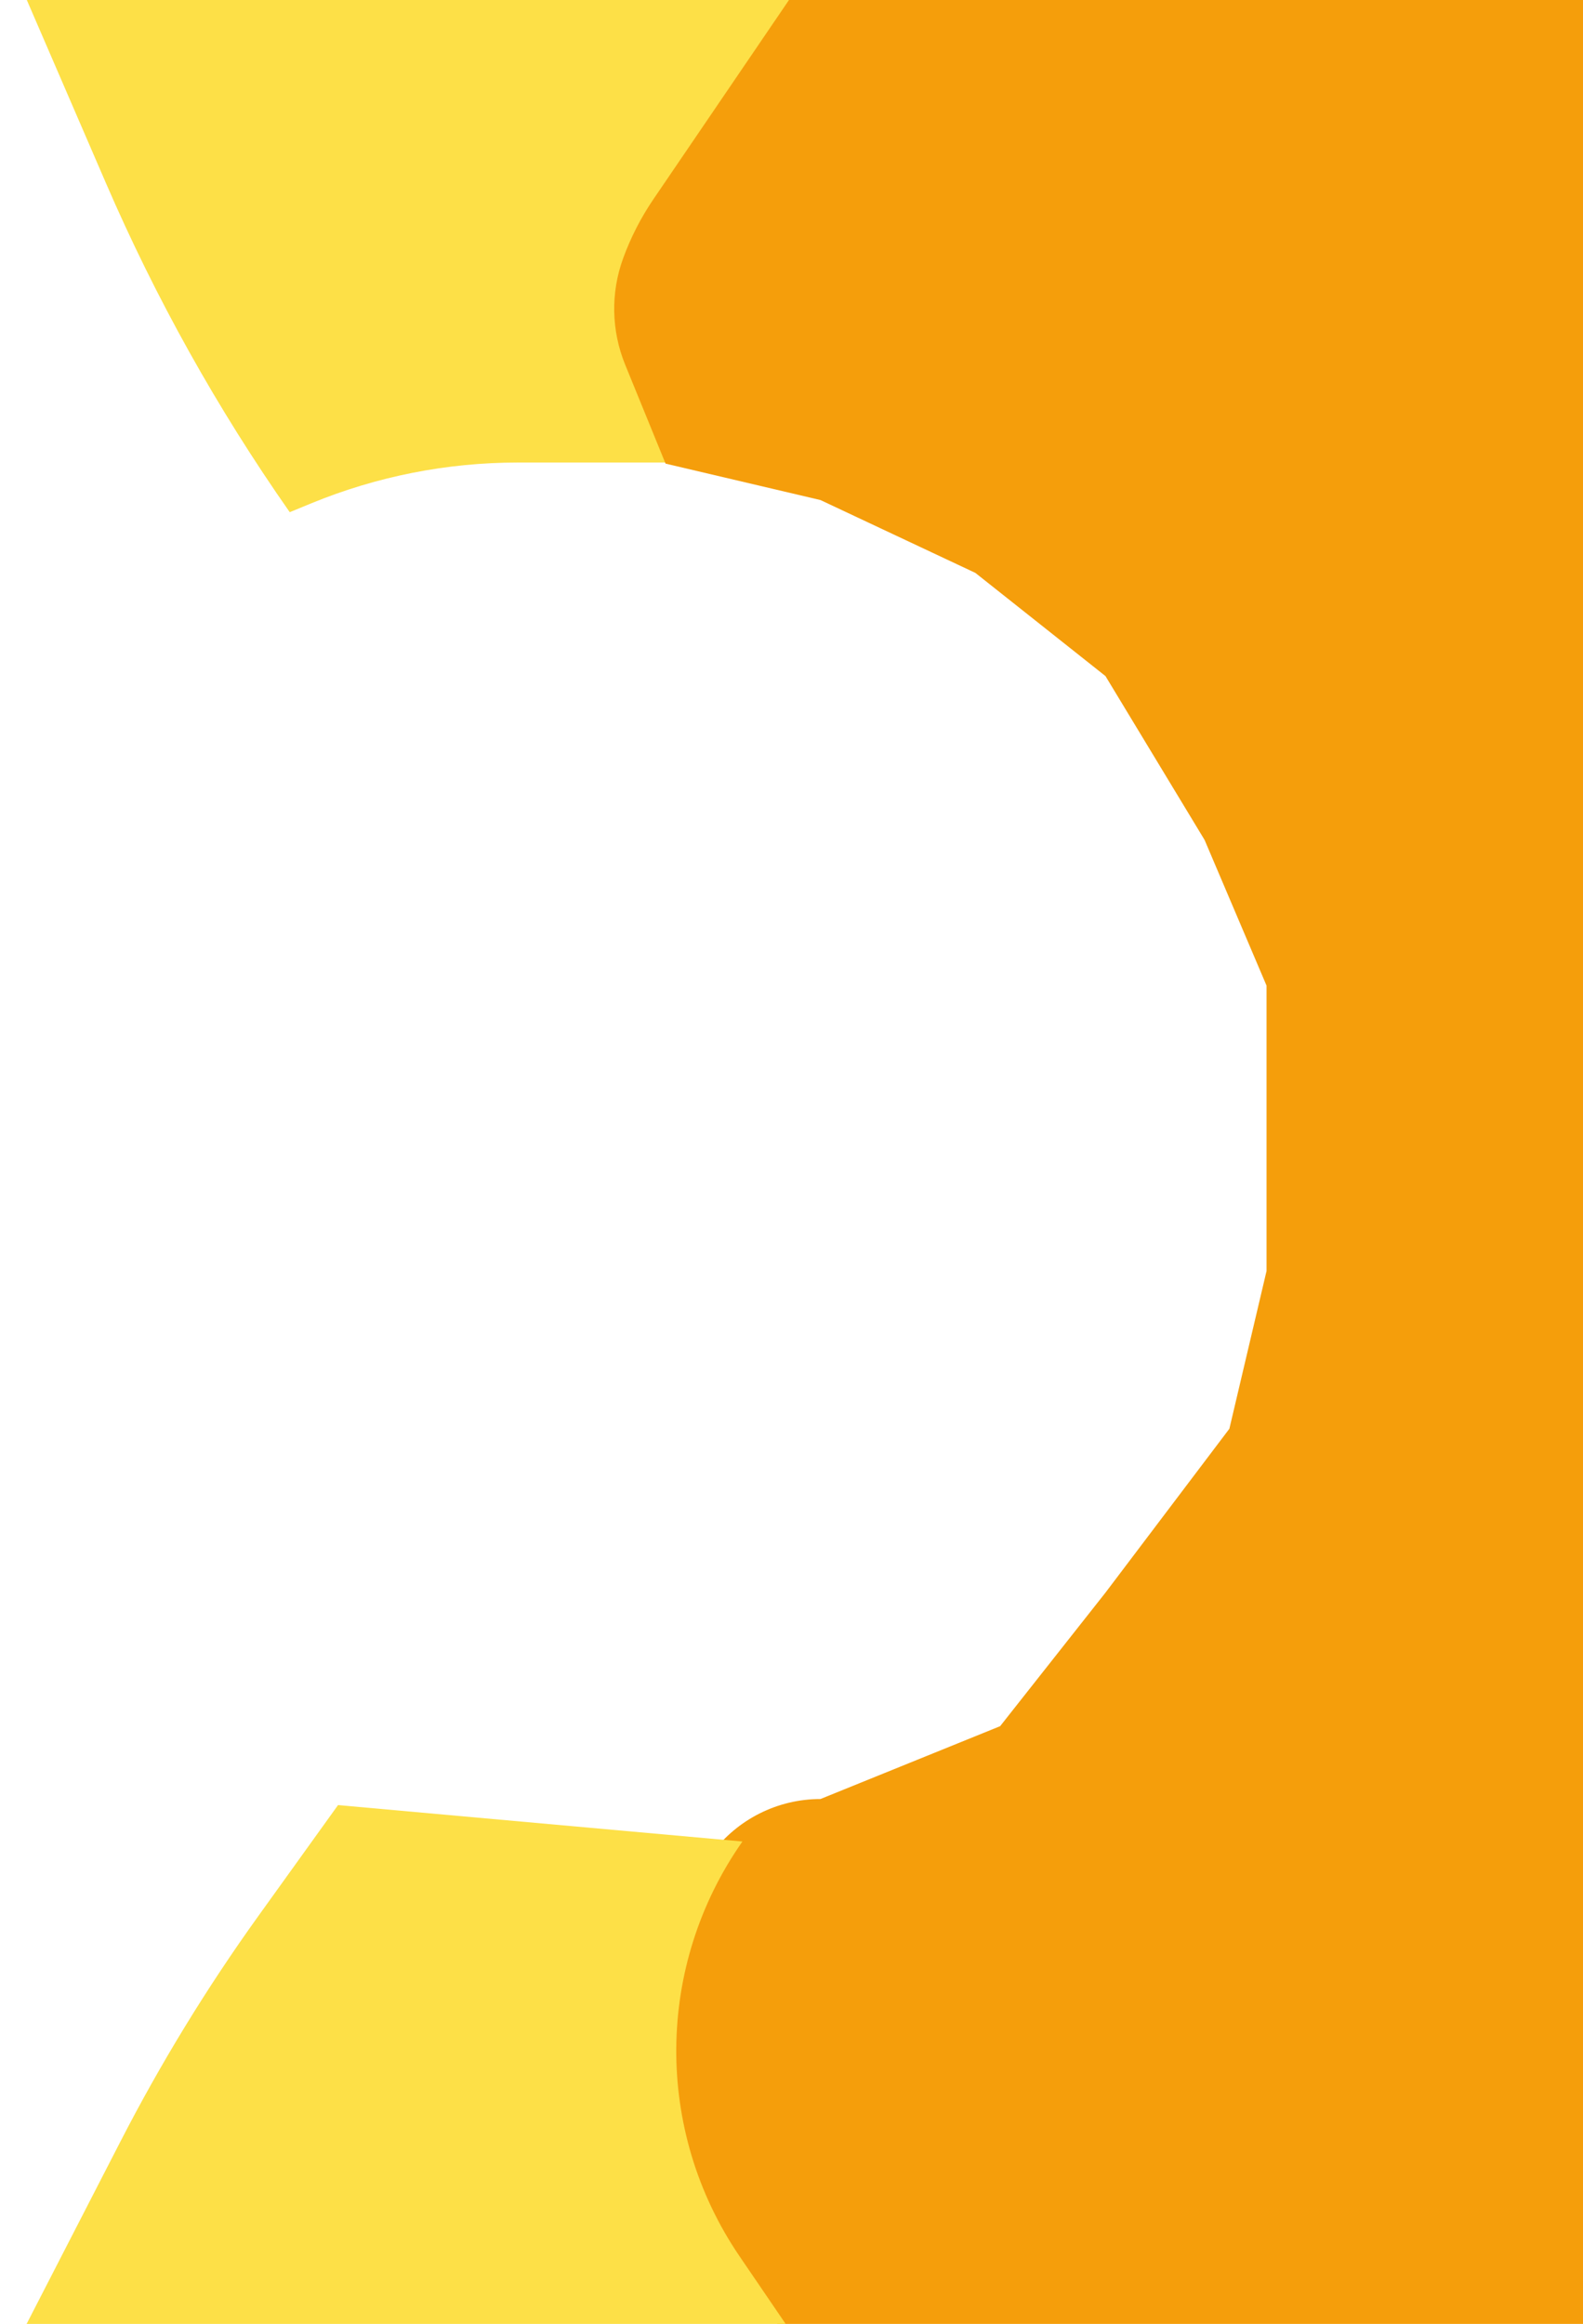 <svg width="137" height="201" viewBox="0 0 137 201" fill="none" xmlns="http://www.w3.org/2000/svg">
<path d="M26.932 43.536L25.075 44.3C18.822 35.374 13.492 25.837 9.167 15.834L8.358 13.963L1.045 -2.95H73.134L58.984 17.098C55.717 21.726 54.77 27.604 56.418 33.024L61.119 40.005H47.015H44.81C38.678 40.005 32.604 41.204 26.932 43.536Z" fill="#FDE047"/>
<path d="M56.547 17.235L71.006 -4H153.582V206H71.006L54.817 184.263C53.143 182.014 52.239 179.286 52.239 176.483C52.239 174.172 52.983 171.924 54.36 170.069L61.591 160.335C63.803 157.356 67.295 155.6 71.006 155.6L86.556 149.3L95.672 137.75L106.396 123.575L109.613 109.925V96.8V85.25L104.251 72.65L95.672 58.475L84.411 49.55L71.006 43.25L57.601 40.1L54.104 31.541C52.904 28.603 52.841 25.323 53.929 22.342C54.587 20.538 55.467 18.822 56.547 17.235Z" fill="#F59E0B"/>
<path d="M22.352 165.728L29.254 156.125L64.254 159.275C56.711 170.015 56.611 184.304 64.004 195.148L71.045 205.475H0L10.433 185.204C13.921 178.427 17.905 171.918 22.352 165.728Z" fill="#FDE047"/>
</svg>
